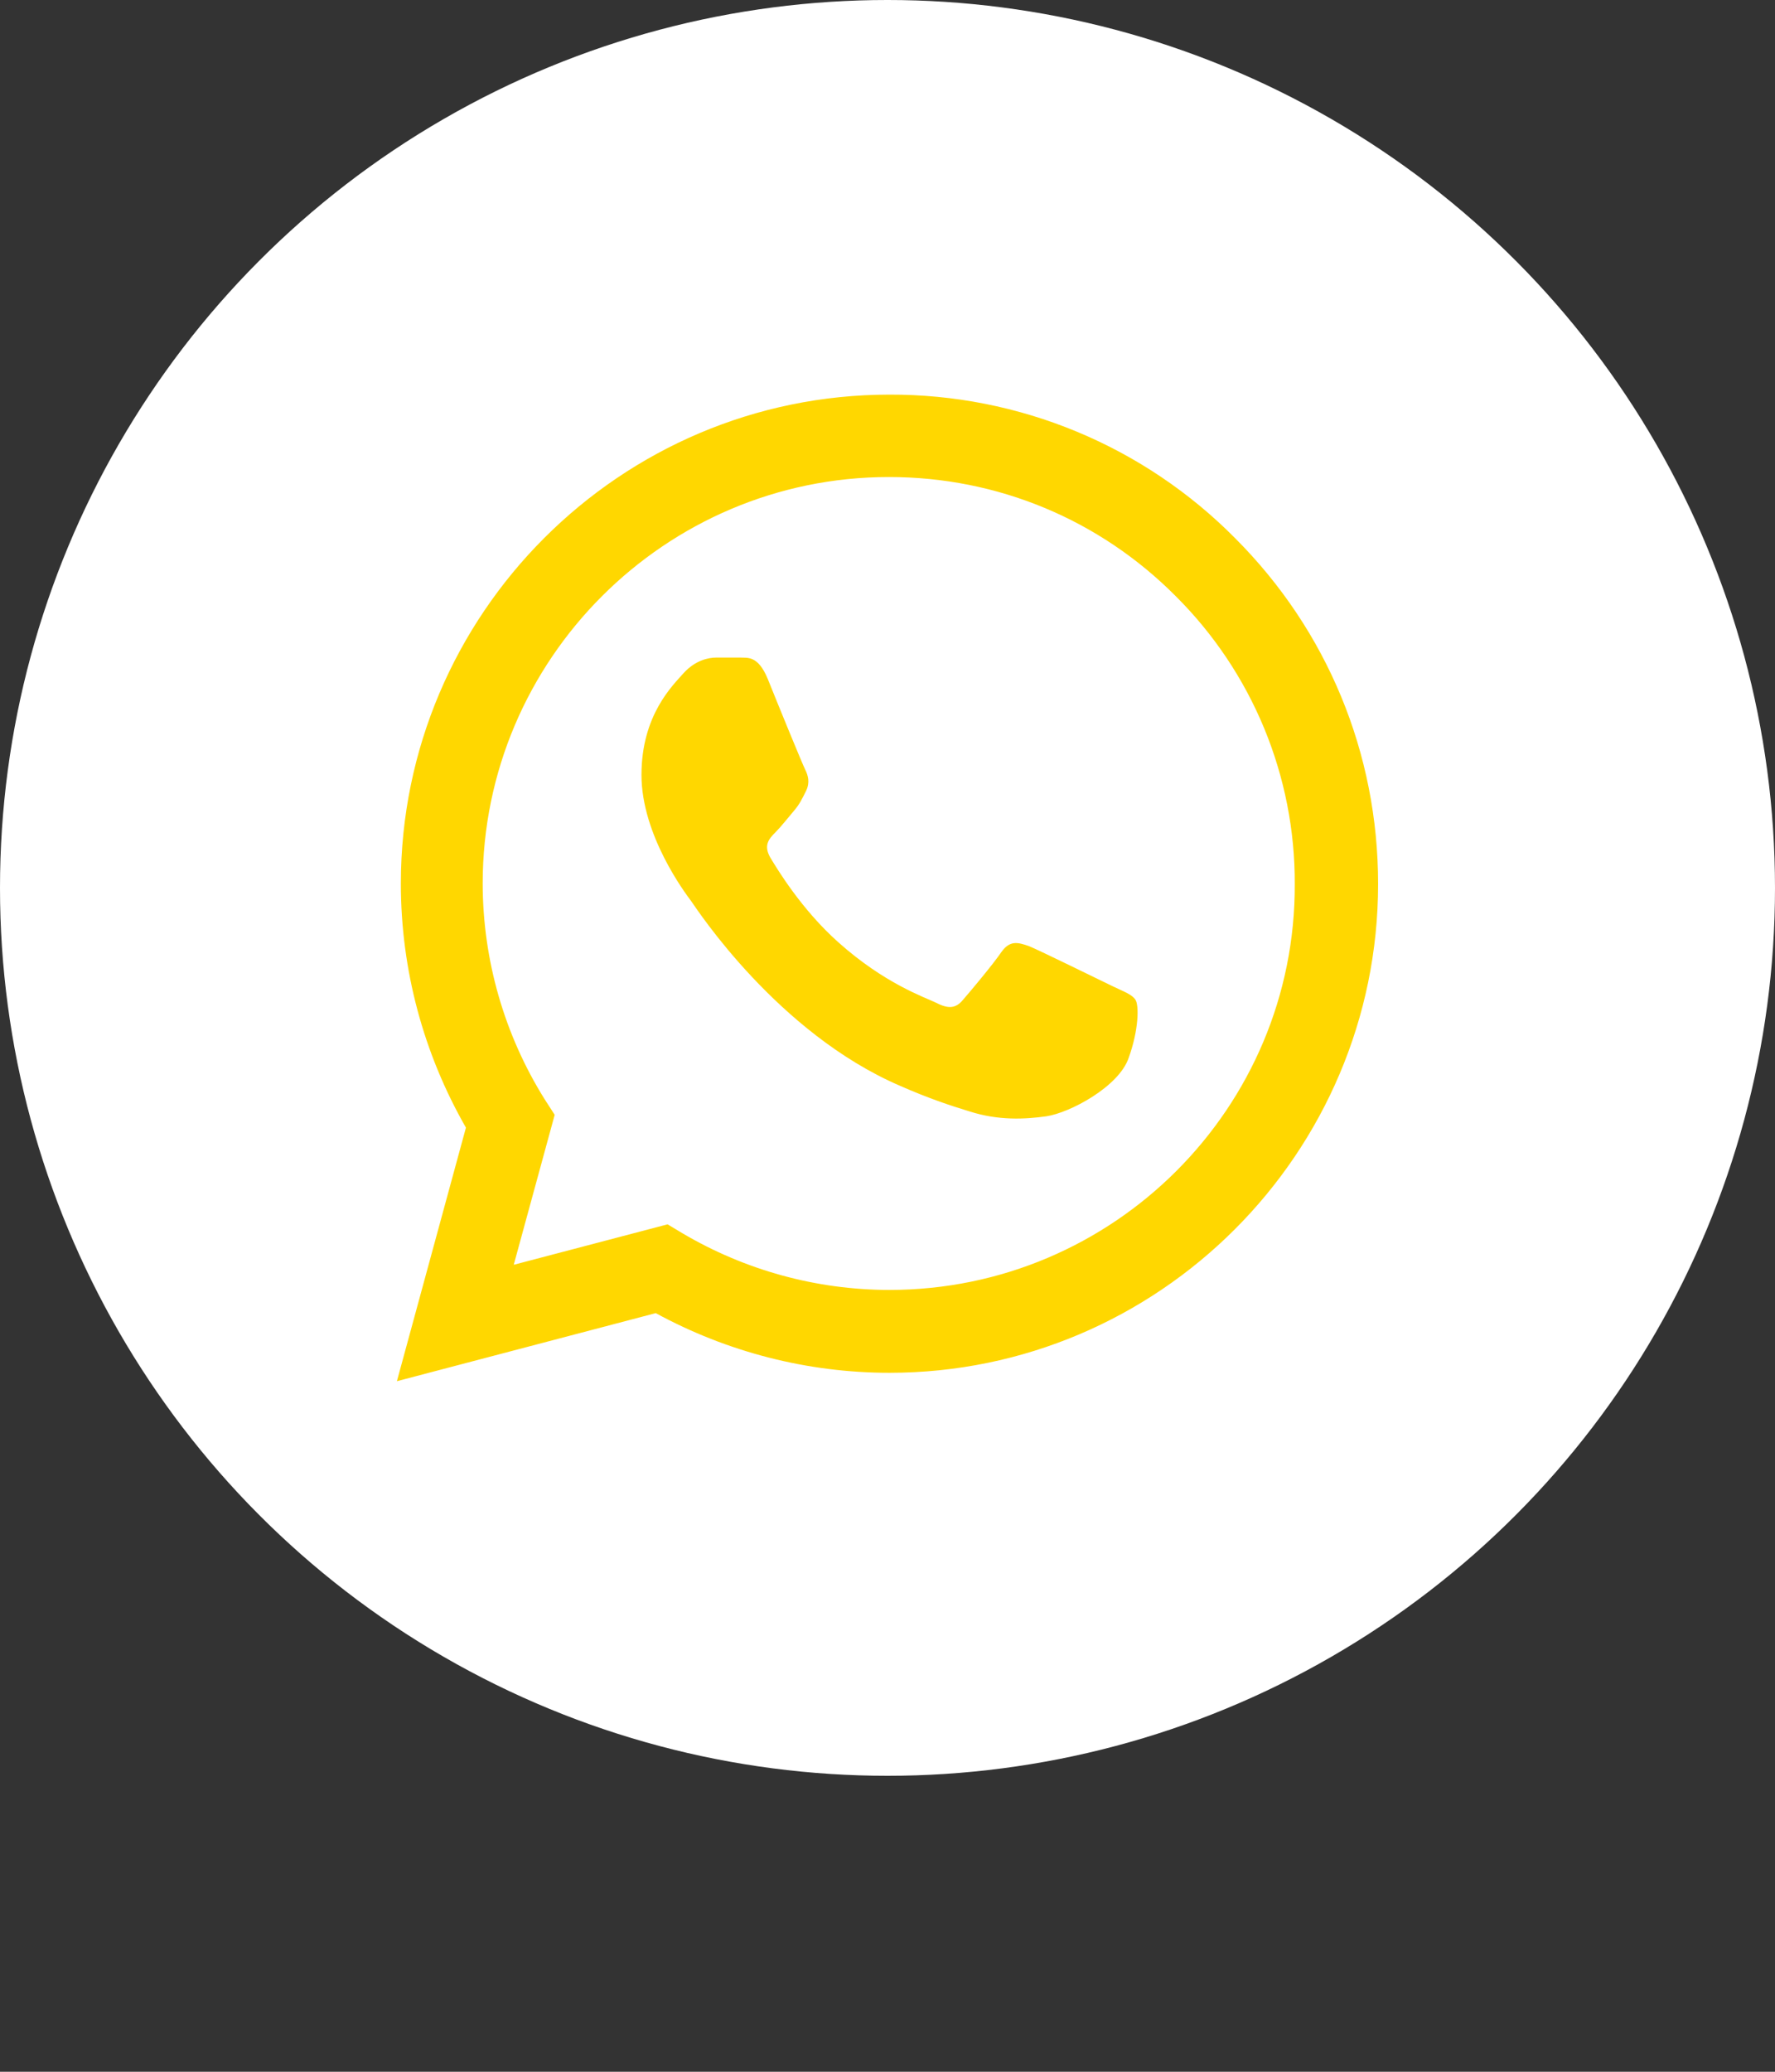 <svg width="48" height="56" viewBox="0 0 48 56" fill="none" xmlns="http://www.w3.org/2000/svg">
<rect x="0" y="0" width="48" height="56" fill="#333333" stroke="none"/>
<circle cx="24" cy="24" r="24" fill="white"/>
<path d="M33.4 14.547C32.178 13.312 30.722 12.333 29.117 11.667C27.512 11.001 25.791 10.661 24.053 10.667C16.773 10.667 10.84 16.6 10.84 23.88C10.84 26.214 11.453 28.48 12.6 30.48L10.733 37.334L17.733 35.494C19.667 36.547 21.84 37.107 24.053 37.107C31.333 37.107 37.267 31.174 37.267 23.894C37.267 20.36 35.893 17.04 33.4 14.547ZM24.053 34.867C22.08 34.867 20.147 34.334 18.453 33.334L18.053 33.094L13.893 34.187L15 30.134L14.733 29.72C13.637 27.97 13.055 25.946 13.053 23.88C13.053 17.827 17.987 12.894 24.04 12.894C26.973 12.894 29.733 14.04 31.8 16.12C32.823 17.139 33.634 18.351 34.186 19.685C34.737 21.019 35.019 22.45 35.013 23.894C35.04 29.947 30.107 34.867 24.053 34.867ZM30.08 26.654C29.747 26.494 28.12 25.694 27.827 25.574C27.52 25.467 27.307 25.414 27.08 25.734C26.853 26.067 26.227 26.814 26.04 27.027C25.853 27.254 25.653 27.28 25.32 27.107C24.987 26.947 23.92 26.587 22.667 25.467C21.68 24.587 21.027 23.507 20.827 23.174C20.64 22.84 20.8 22.667 20.973 22.494C21.12 22.347 21.307 22.107 21.467 21.92C21.627 21.734 21.693 21.587 21.8 21.374C21.907 21.147 21.853 20.96 21.773 20.8C21.693 20.64 21.027 19.014 20.76 18.347C20.493 17.707 20.213 17.787 20.013 17.774H19.373C19.147 17.774 18.8 17.854 18.493 18.187C18.2 18.52 17.347 19.32 17.347 20.947C17.347 22.574 18.533 24.147 18.693 24.36C18.853 24.587 21.027 27.92 24.333 29.347C25.12 29.694 25.733 29.894 26.213 30.04C27 30.294 27.72 30.254 28.293 30.174C28.933 30.08 30.253 29.374 30.52 28.6C30.8 27.827 30.8 27.174 30.707 27.027C30.613 26.88 30.413 26.814 30.08 26.654Z" fill="#ffd700"/>
</svg>

